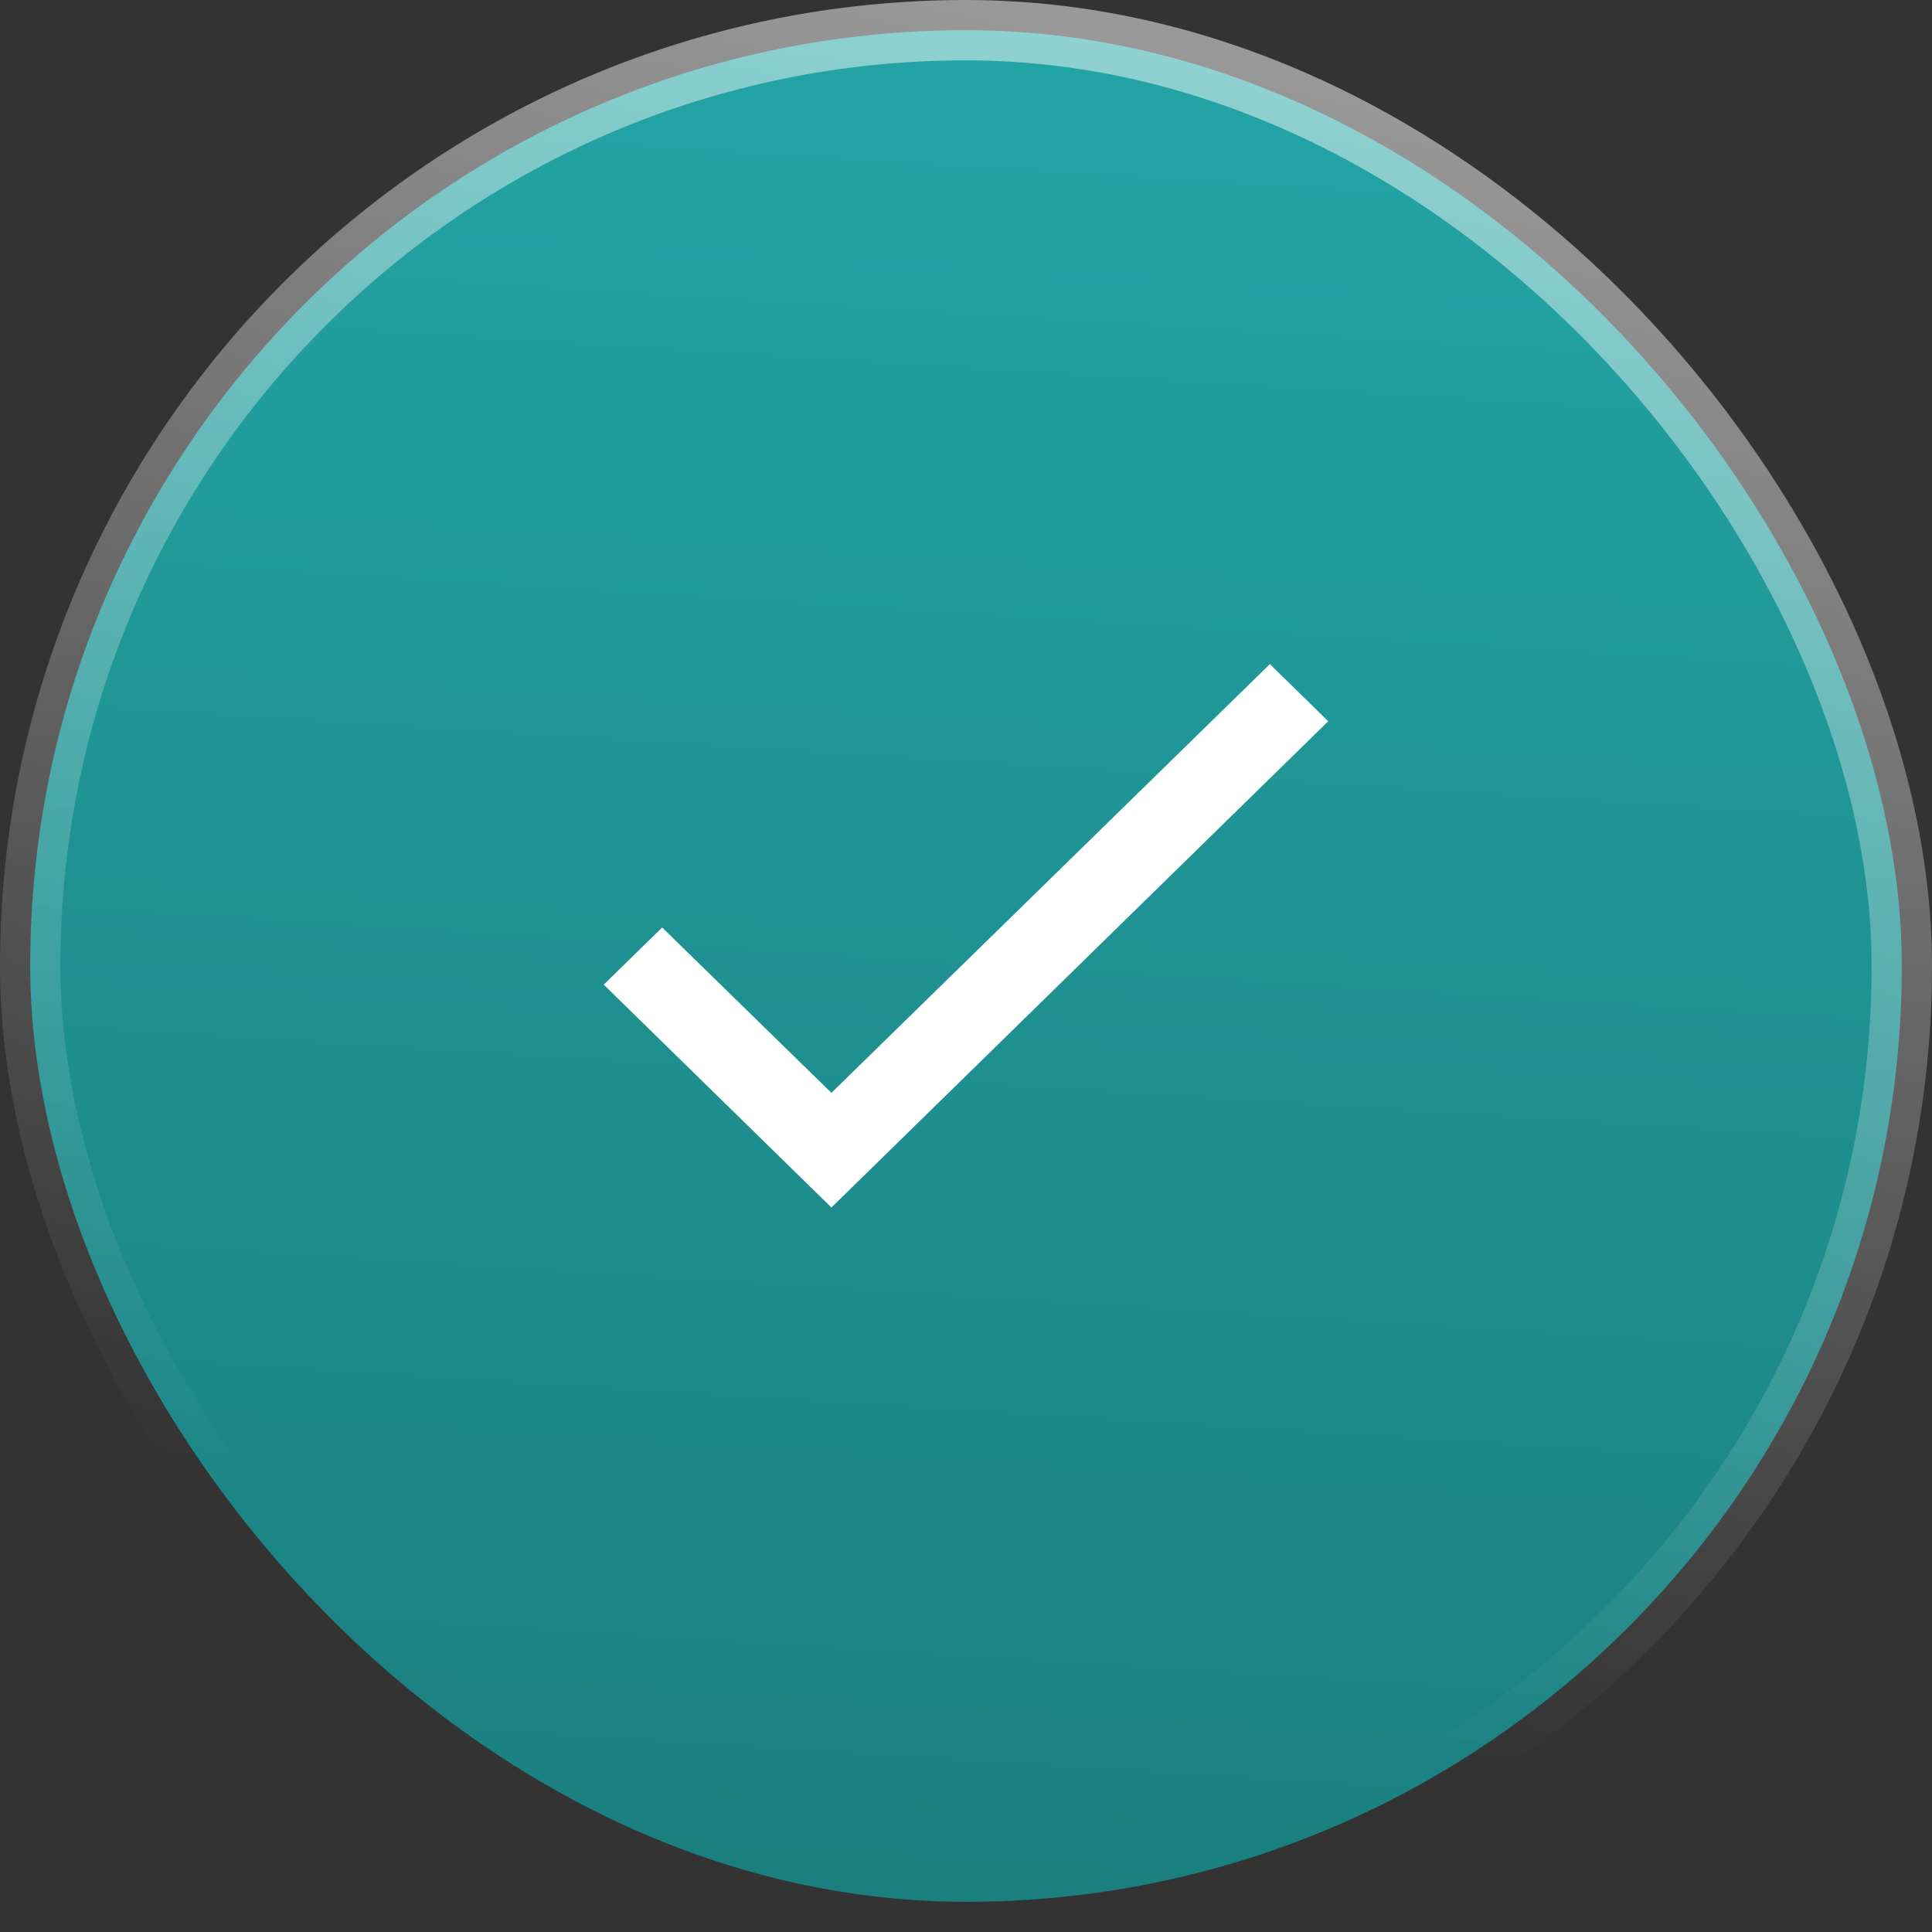 <svg width="32" height="32" viewBox="0 0 32 32" fill="none" xmlns="http://www.w3.org/2000/svg">
    <rect x="0" y="0" width="32" height="32" fill="#333333" stroke="none"/>
    <defs>
        <linearGradient id="paint0_linear_14_1047" x1="18" y1="1.19209e-07" x2="16" y2="32" gradientUnits="userSpaceOnUse">
            <stop stop-color="#23A5A5"/>
            <stop offset="1" stop-color="#1B7E7F"/>
        </linearGradient>
        <linearGradient id="paint1_linear_14_1047" x1="21" y1="1" x2="15" y2="27" gradientUnits="userSpaceOnUse">
            <stop stop-color="white" stop-opacity="0.5"/>
            <stop offset="1" stop-color="white" stop-opacity="0"/>
        </linearGradient>
    </defs>
    <rect x="0.5" y="0.5" width="31" height="31" rx="15.5" fill="url(#paint0_linear_14_1047)"/>
<path d="M22 11.946L13.771 20L10 16.309L10.967 15.362L13.771 18.101L21.033 11L22 11.946Z" fill="white"/>
<rect x="0.5" y="0.5" width="31" height="31" rx="15.5" stroke="url(#paint1_linear_14_1047)"/>
</svg>
